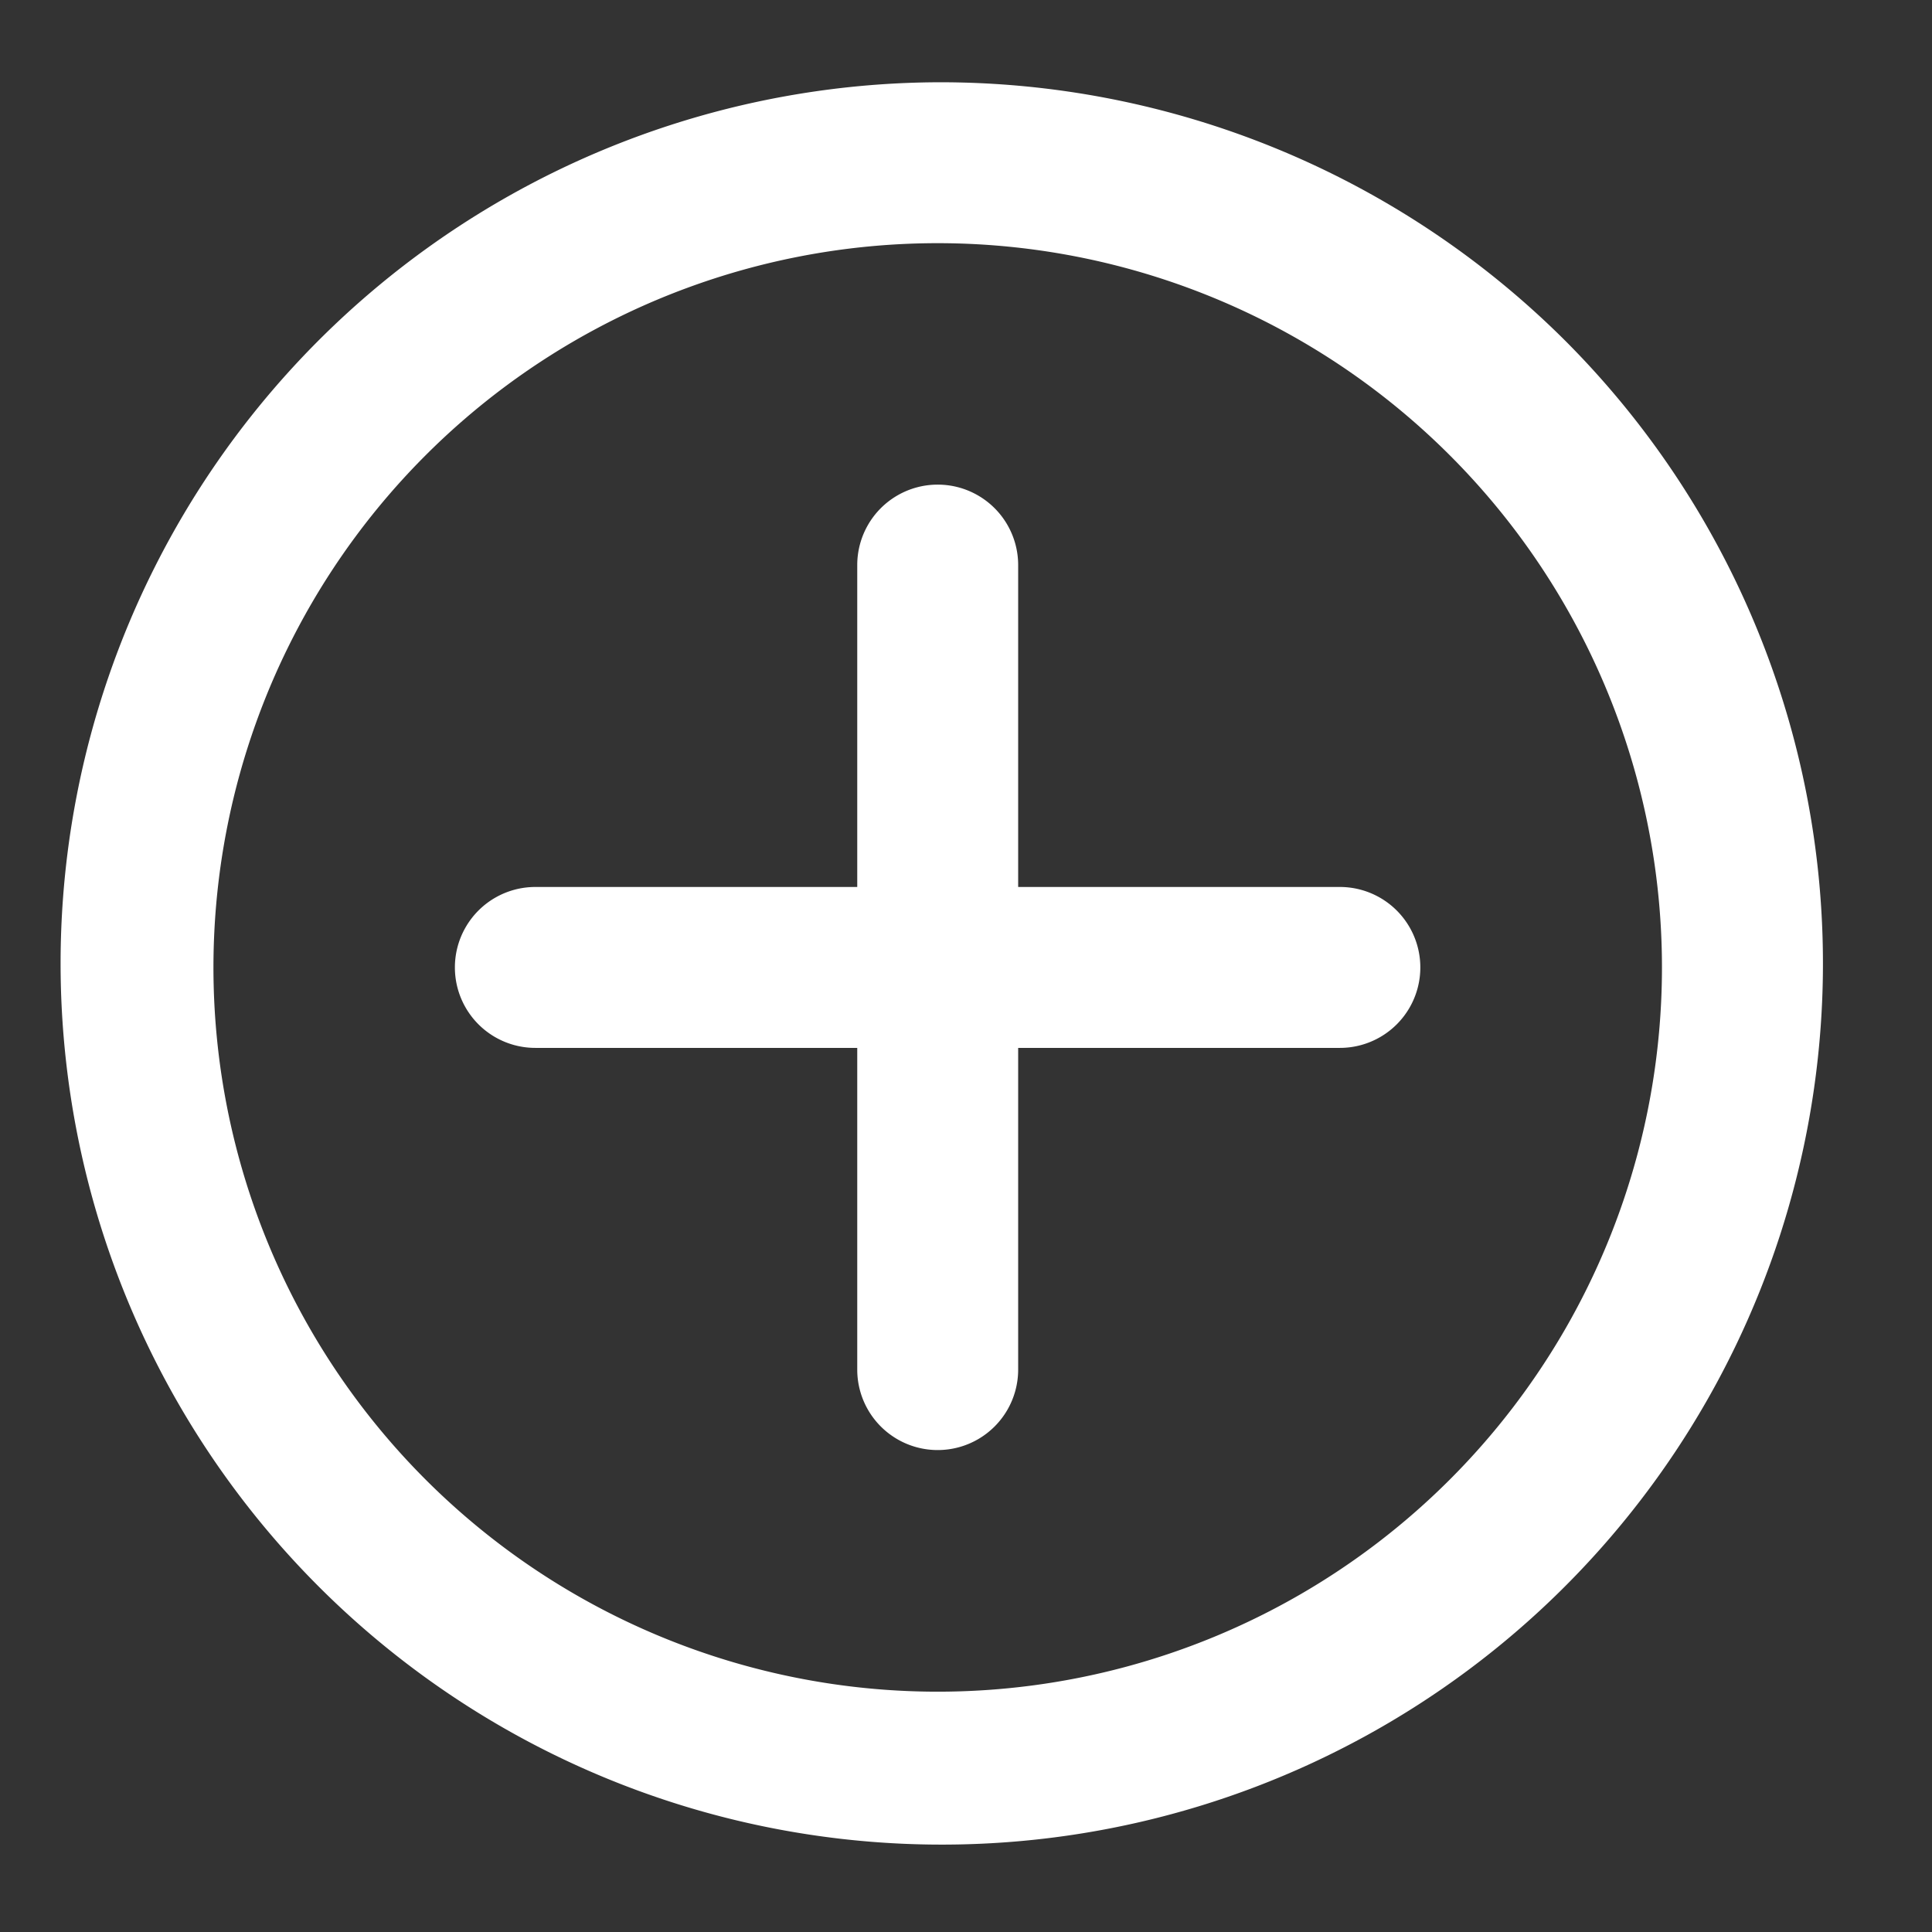 <svg xmlns="http://www.w3.org/2000/svg" width="31" height="31" viewBox="0 0 31 31">
  <rect x="0" y="0" width="31" height="31" fill="#333333" stroke="none"/>
  <g id="Layer_2" data-name="Layer 2" transform="translate(-0.477)">
    <g id="invisible_box" data-name="invisible box" transform="translate(0 0)">
      <rect id="Rectangle_7543" data-name="Rectangle 7543" width="31" height="31" transform="translate(0.477)" fill="none"/>
      <rect id="Rectangle_7544" data-name="Rectangle 7544" width="31" height="31" transform="translate(0.477)" fill="none"/>
      <rect id="Rectangle_7545" data-name="Rectangle 7545" width="31" height="31" transform="translate(0.477)" fill="none"/>
    </g>
    <g id="icons_Q2" data-name="icons Q2" transform="translate(1.32 1.32)">
      <g id="Group_26495" data-name="Group 26495">
        <path id="Path_142407" data-name="Path 142407" d="M16.2,2A14.139,14.139,0,1,0,26.266,6.141,14.2,14.2,0,0,0,16.2,2Zm0,25.824A11.621,11.621,0,1,1,27.824,16.2,11.621,11.621,0,0,1,16.2,27.824Z" transform="translate(-2 -2)" fill="#fff"/>
        <path id="Path_142408" data-name="Path 142408" d="M26.2,18.456H21.038V13.291a1.291,1.291,0,1,0-2.582,0v5.165H13.291a1.291,1.291,0,1,0,0,2.582h5.165V26.2a1.291,1.291,0,0,0,2.582,0V21.038H26.2a1.291,1.291,0,0,0,0-2.582Z" transform="translate(-5.544 -5.544)" fill="#fff"/>
      </g>
    </g>
  </g>
</svg>
